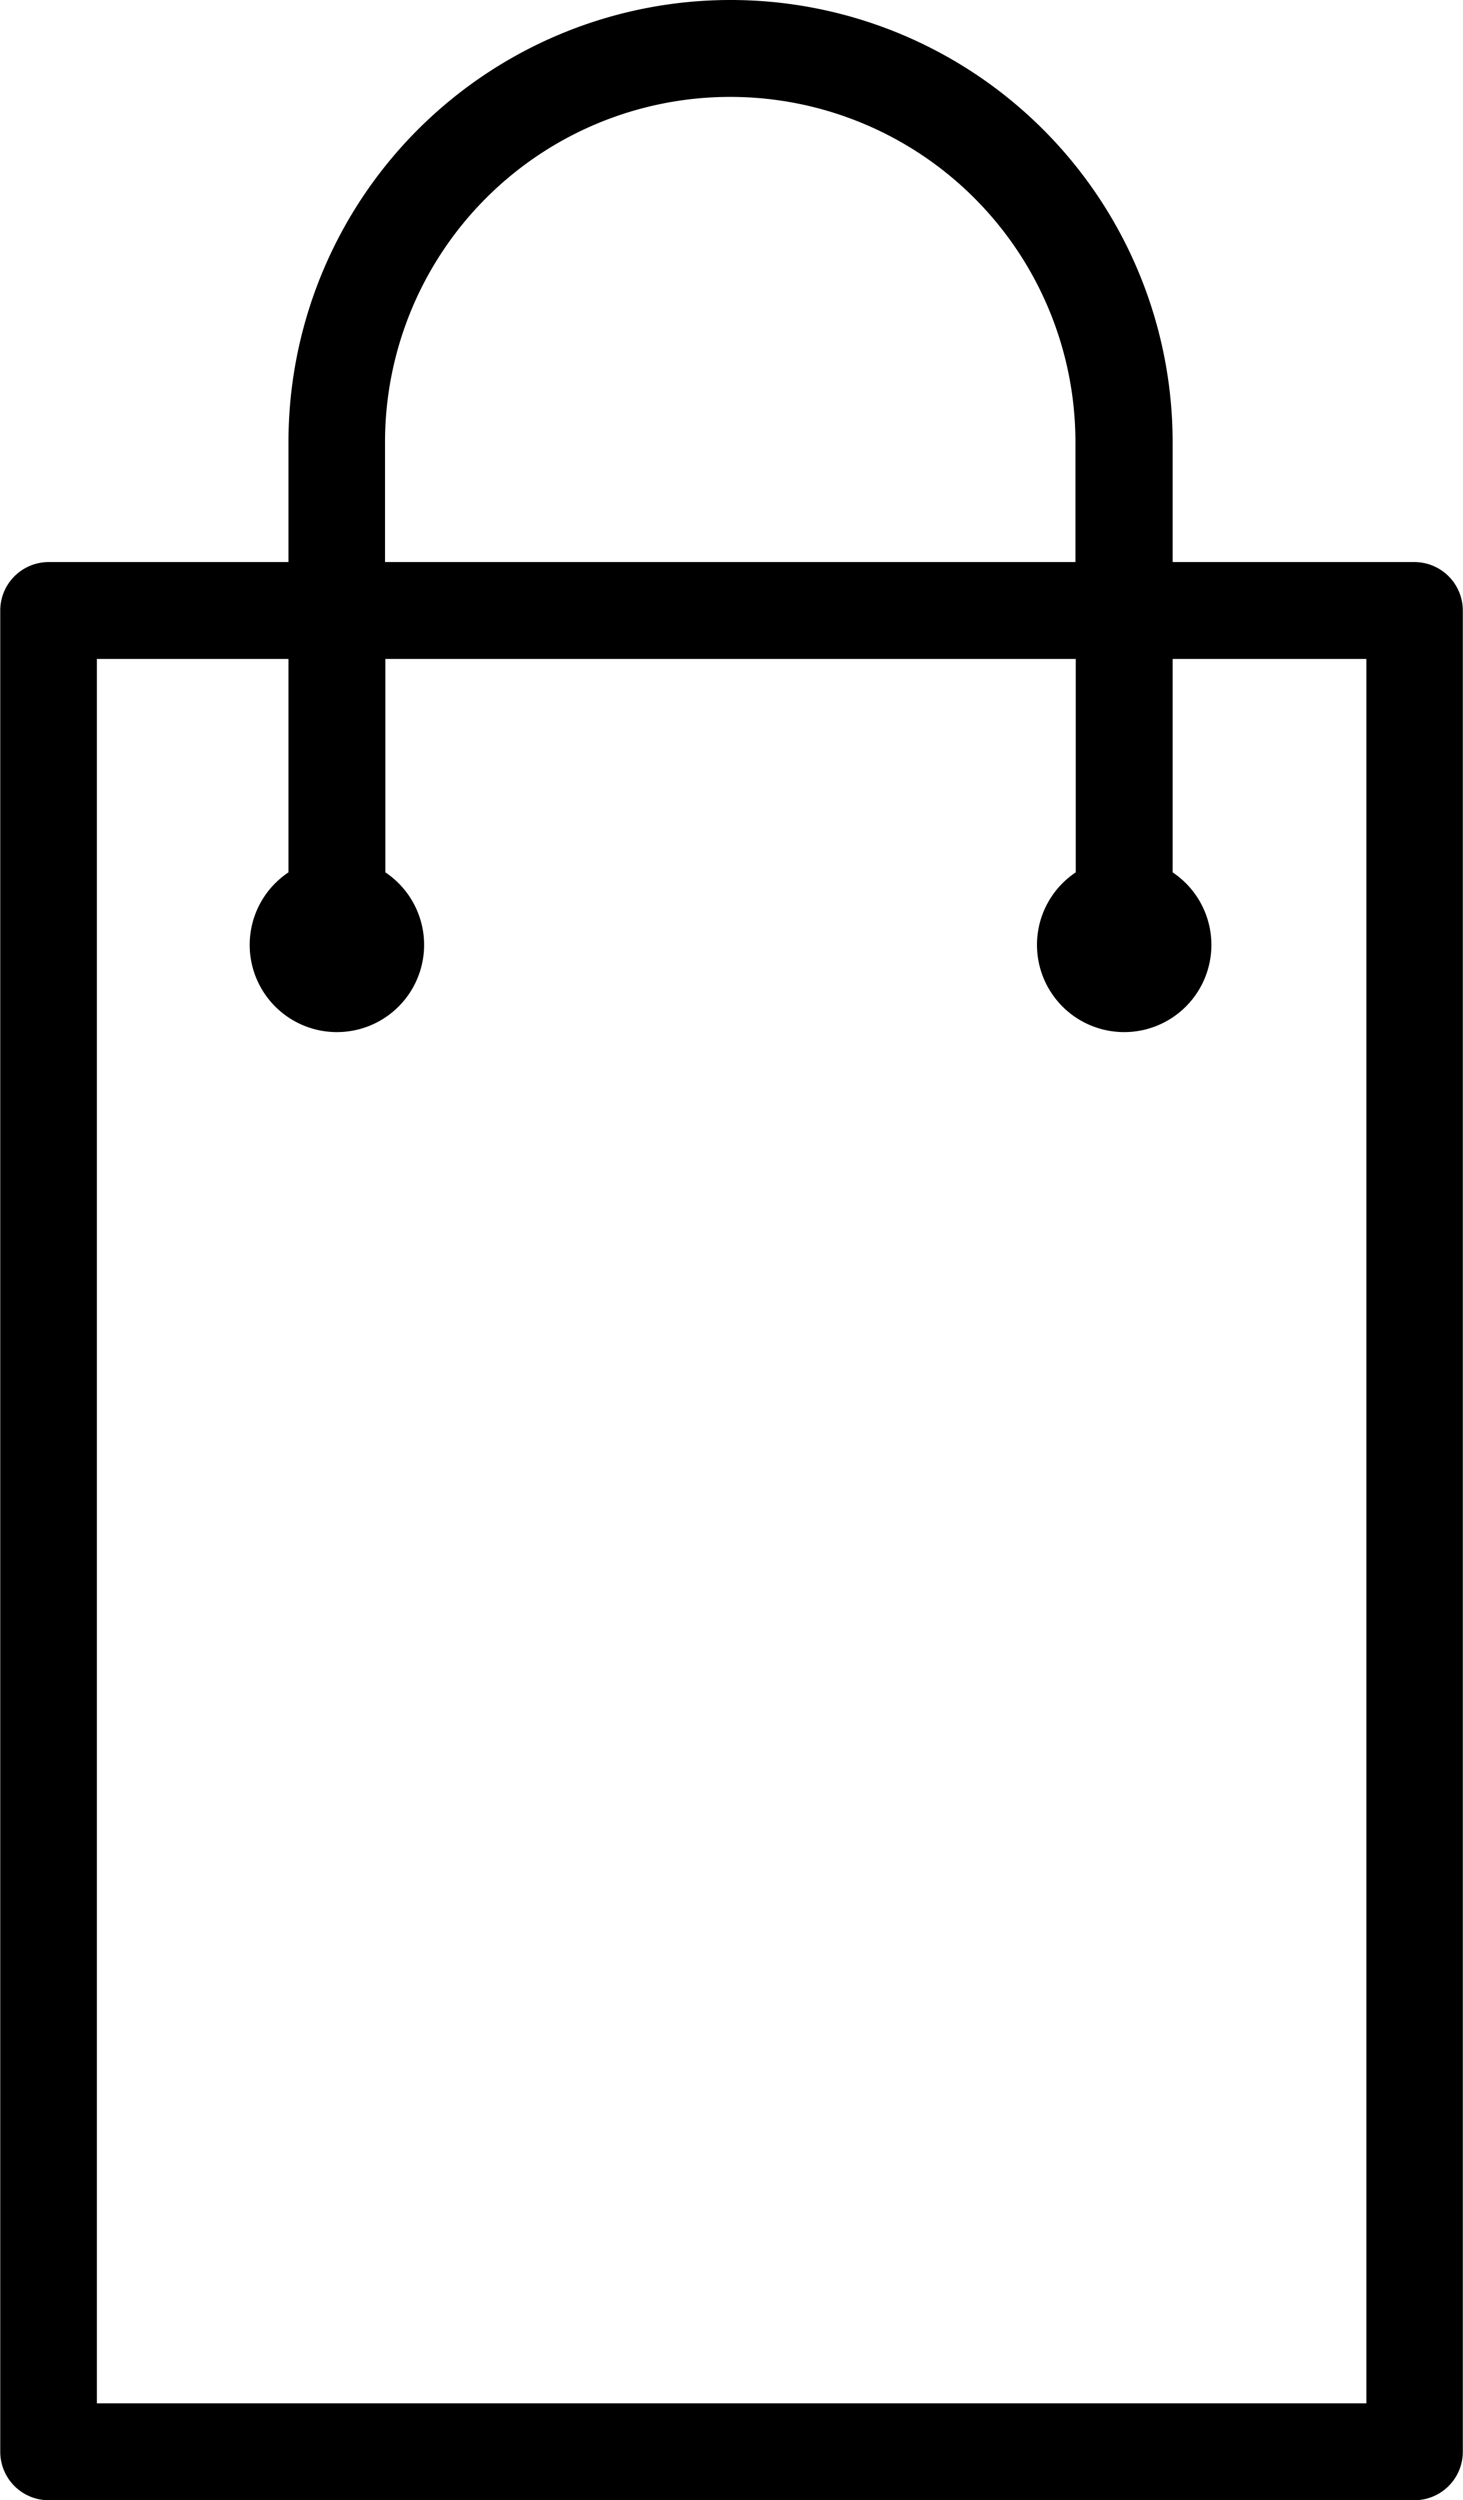 <svg xmlns="http://www.w3.org/2000/svg" viewBox="1532 3605.292 23 39.297">
  <path id="Path_3157" data-name="Path 3157" d="M128.6,8.834H124.8V6.95a6.95,6.95,0,1,0-13.9,0V8.834h-3.769a.762.762,0,0,0-.762.762v28.94a.762.762,0,0,0,.762.761H128.6a.762.762,0,0,0,.762-.761V9.6A.762.762,0,0,0,128.6,8.834ZM112.418,6.95a5.427,5.427,0,0,1,10.854,0V8.834H112.418Zm15.424,30.824H107.888V10.357H110.9v3.354a1.371,1.371,0,1,0,1.523,0V10.357h10.854v3.354a1.371,1.371,0,1,0,1.523,0V10.357h3.046V37.774Z" transform="translate(1425.635 3605.292)"/>
</svg>
